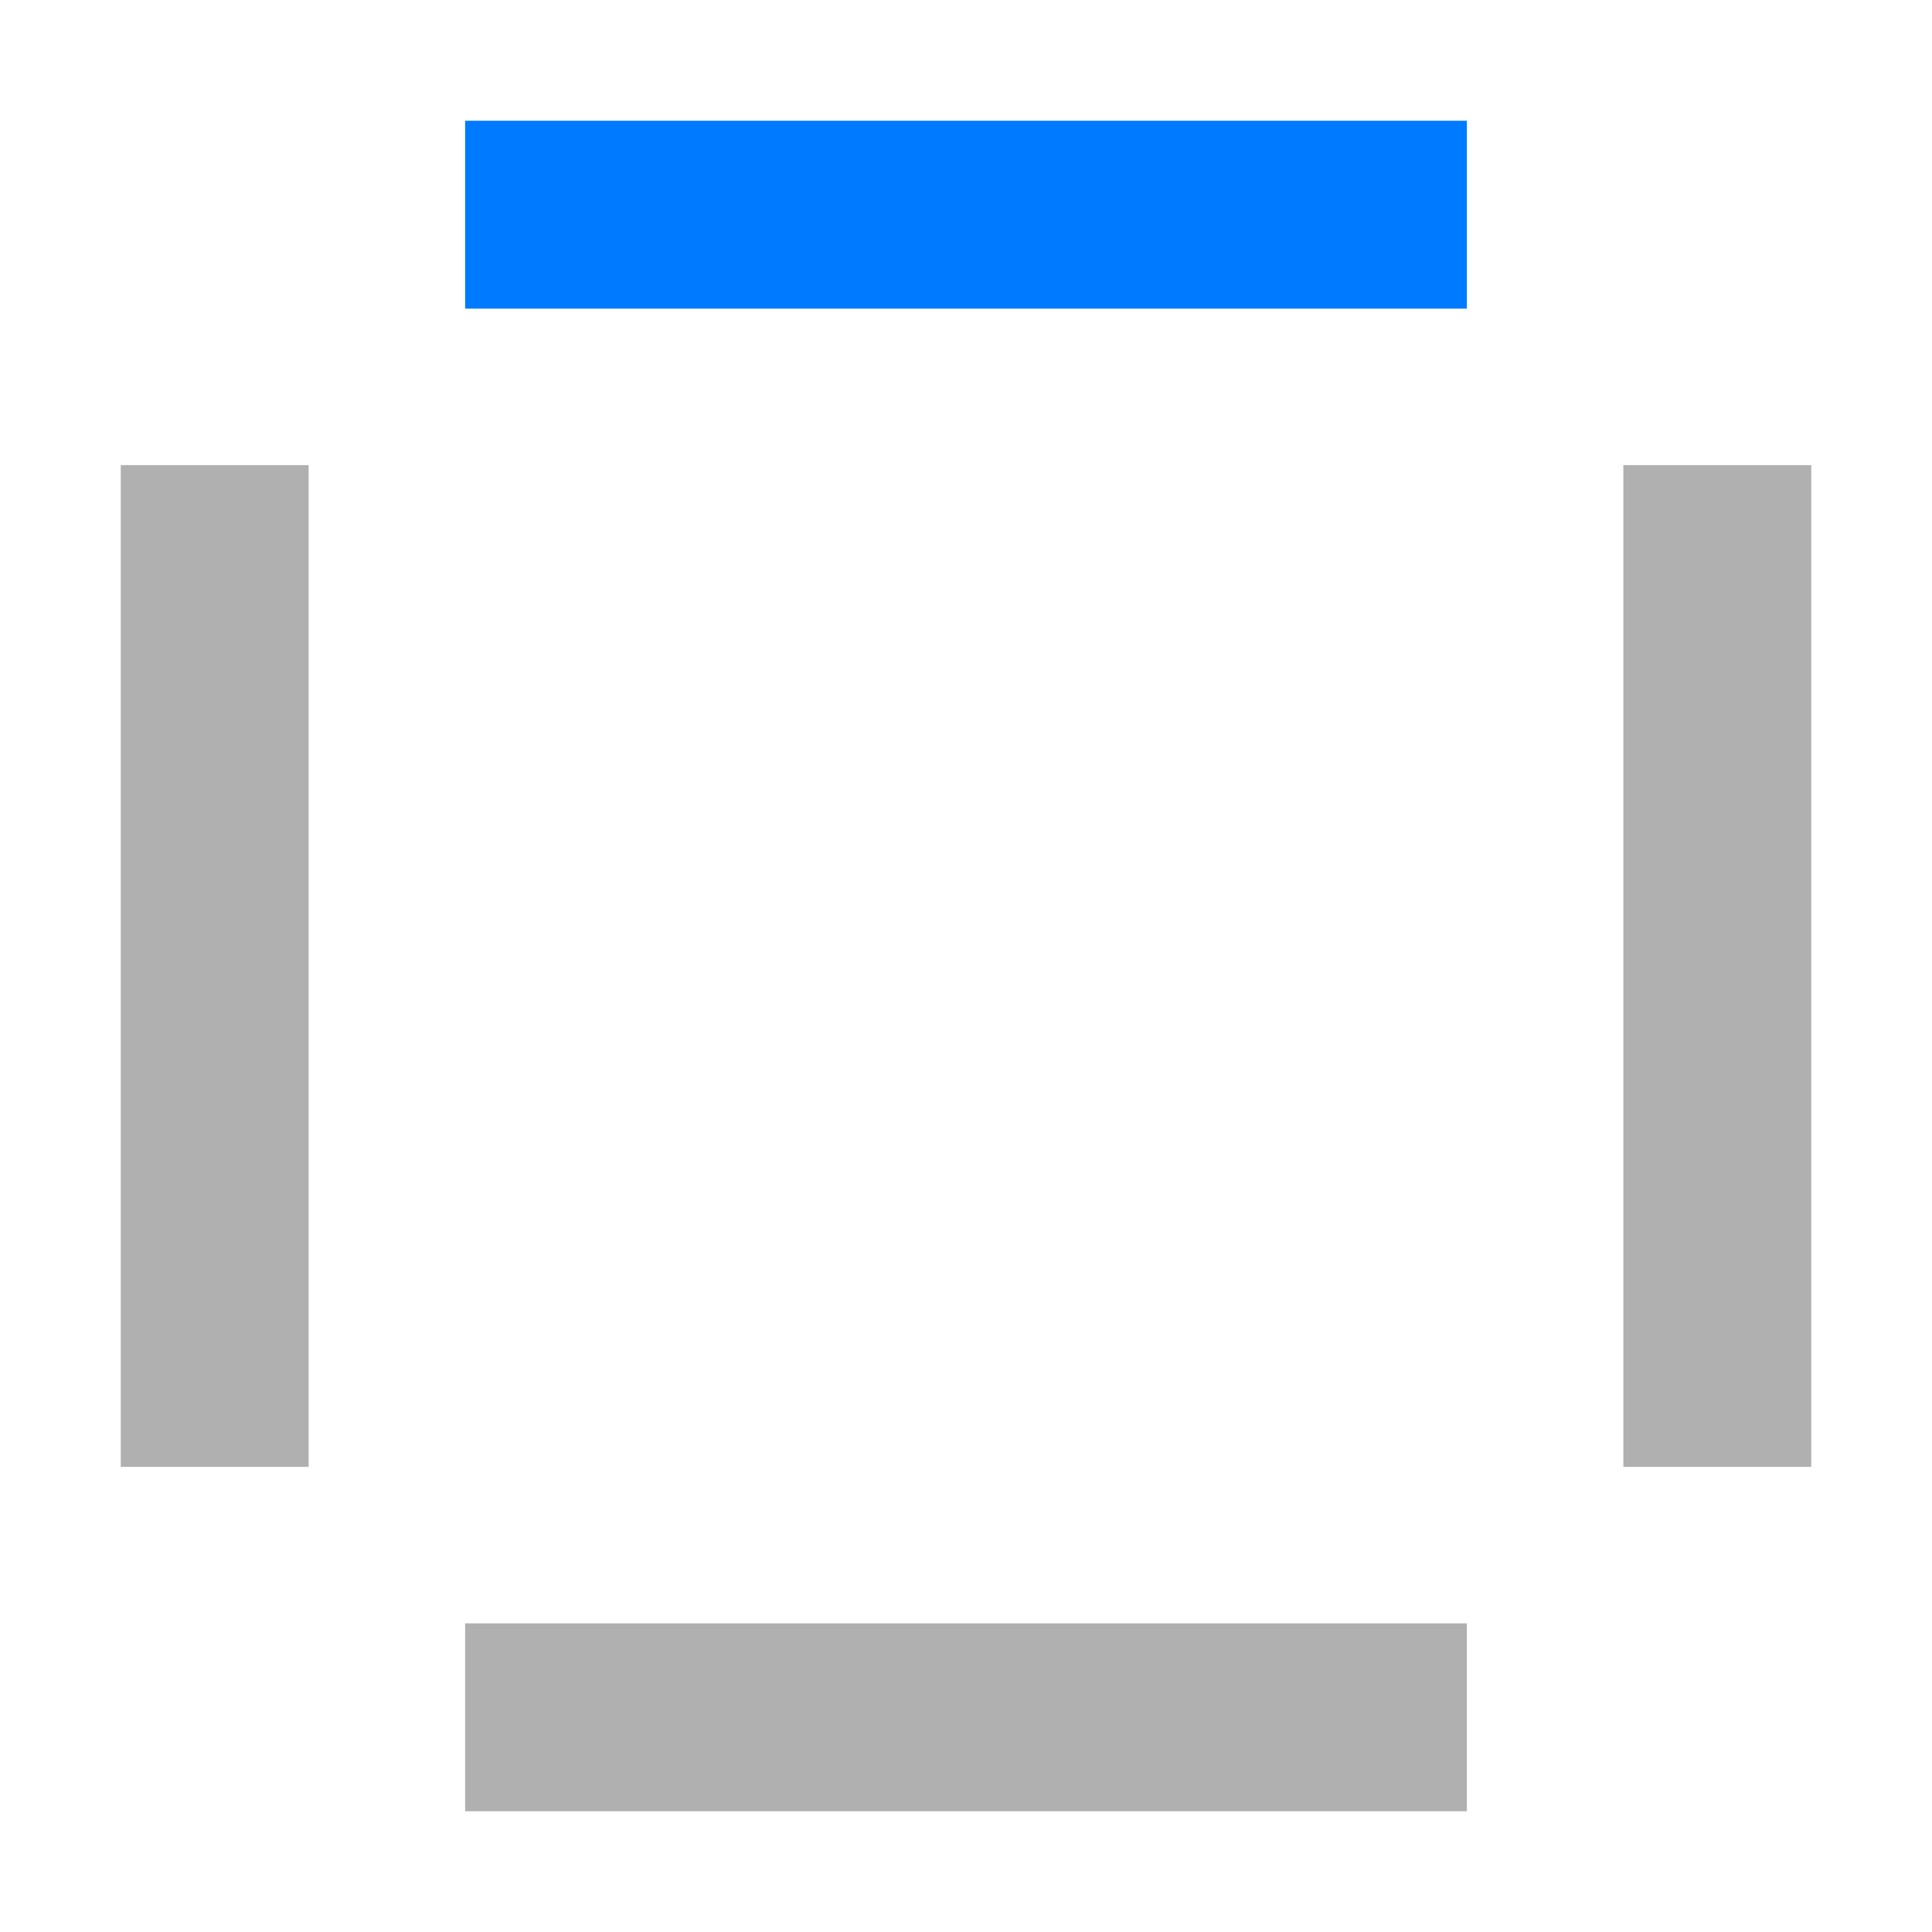 <svg width="16" height="16" viewBox="0 0 16 16" fill="none" xmlns="http://www.w3.org/2000/svg">
<path fill-rule="evenodd" clip-rule="evenodd" d="M12.148 2.556H3.852V1H12.148V2.556Z" fill="#007AFF"/>
<path fill-rule="evenodd" clip-rule="evenodd" d="M12.148 15H3.852V13.444H12.148V15Z" fill="#B0B0B0"/>
<path fill-rule="evenodd" clip-rule="evenodd" d="M13.444 12.148L13.444 3.852L15 3.852L15 12.148L13.444 12.148Z" fill="#B0B0B0"/>
<path fill-rule="evenodd" clip-rule="evenodd" d="M1 12.148L1 3.852L2.556 3.852L2.556 12.148L1 12.148Z" fill="#B0B0B0"/>
</svg>
